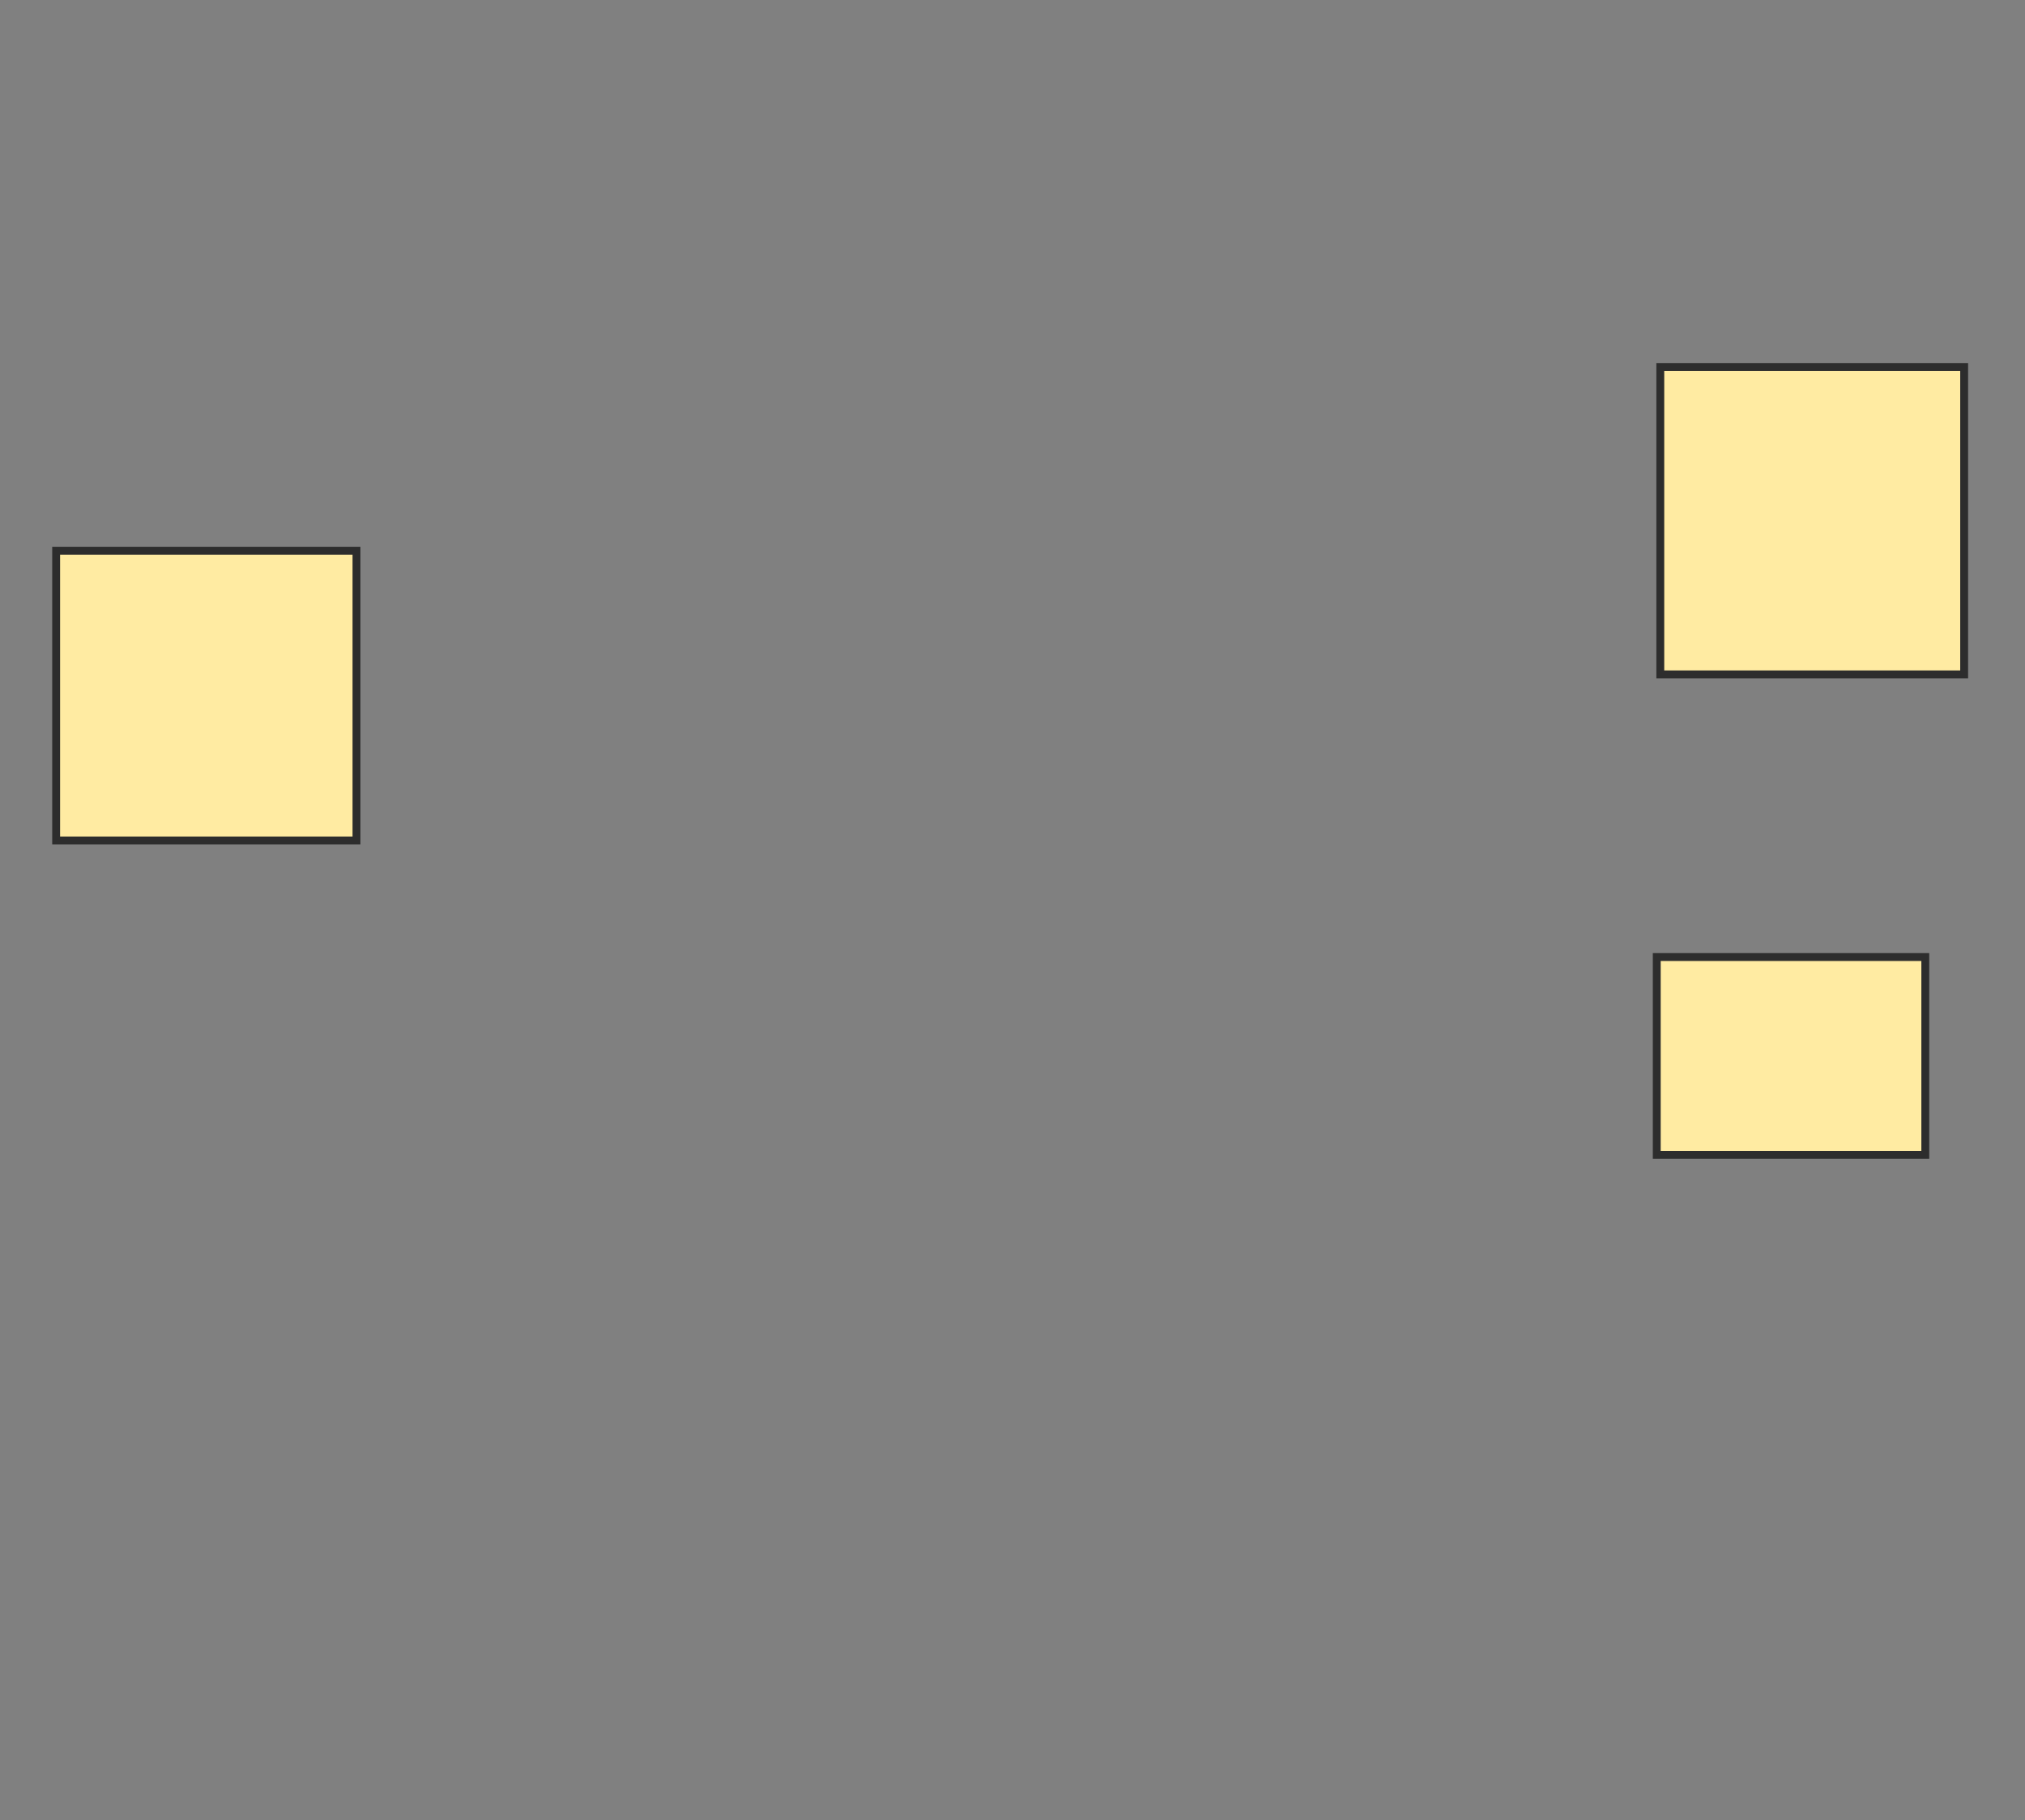<svg xmlns="http://www.w3.org/2000/svg" width="257" height="231">
 <rect width="100%" height="100%" fill="#808080" stroke="none"/>
 <!-- Created with Image Occlusion Enhanced -->
 <g>
  <title>Labels</title>
 </g>
 <g>
  <title>Masks</title>
  <rect id="72d48571619e4c508af2417062dea997-ao-1" height="36.771" width="38.117" y="69.897" x="7.126" stroke-linecap="null" stroke-linejoin="null" stroke-dasharray="null" stroke="#2D2D2D" fill="#FFEBA2"/>
  
  <rect id="72d48571619e4c508af2417062dea997-ao-3" height="25.112" width="34.081" y="121.466" x="210.265" stroke-linecap="null" stroke-linejoin="null" stroke-dasharray="null" stroke="#2D2D2D" fill="#FFEBA2"/>
  <rect id="72d48571619e4c508af2417062dea997-ao-4" height="39.013" width="38.565" y="46.578" x="210.713" stroke-linecap="null" stroke-linejoin="null" stroke-dasharray="null" stroke="#2D2D2D" fill="#FFEBA2"/>
 </g>
</svg>